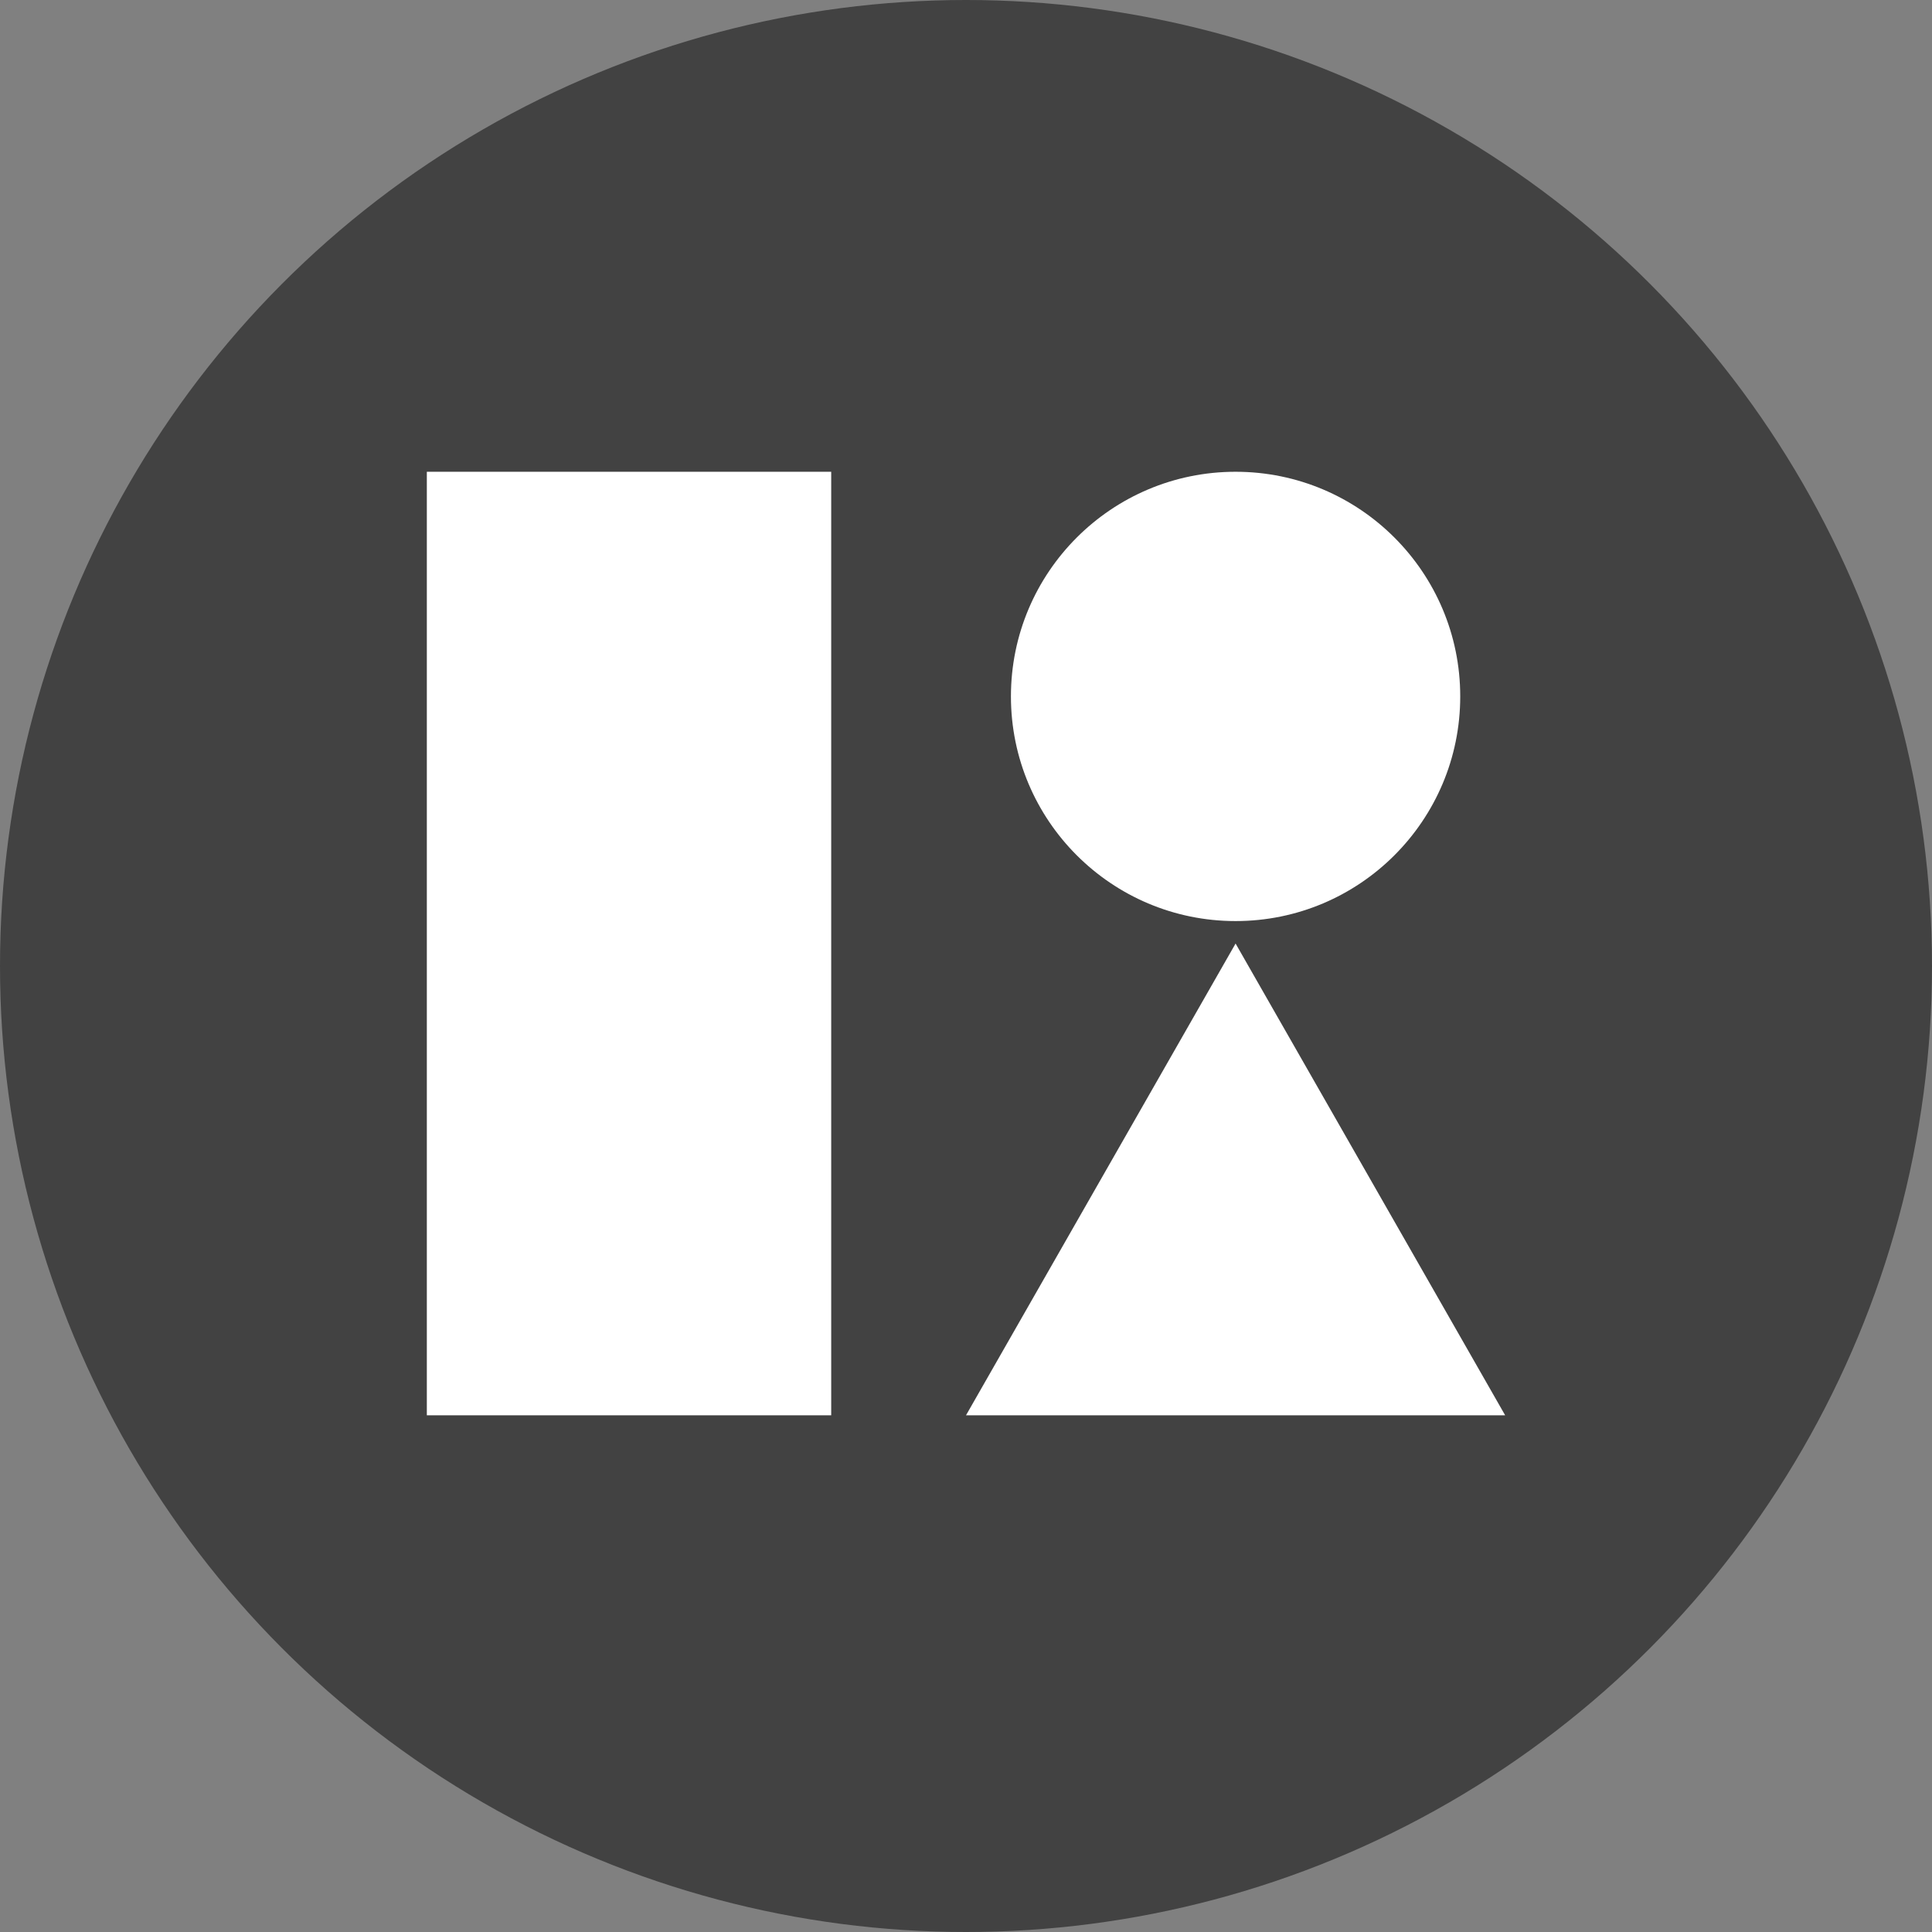 <svg width="86" height="86" viewBox="0 0 86 86" fill="none" xmlns="http://www.w3.org/2000/svg">
<rect x="0" y="0" width="86" height="86" fill="#808080" stroke="none"/>
<circle cx="43" cy="43" r="43" fill="#424242"/>
<rect x="19" y="21" width="18" height="42" fill="white"/>
<circle cx="55" cy="31" r="10" fill="white"/>
<path d="M55 42L67 63H43L55 42Z" fill="white"/>
</svg>
